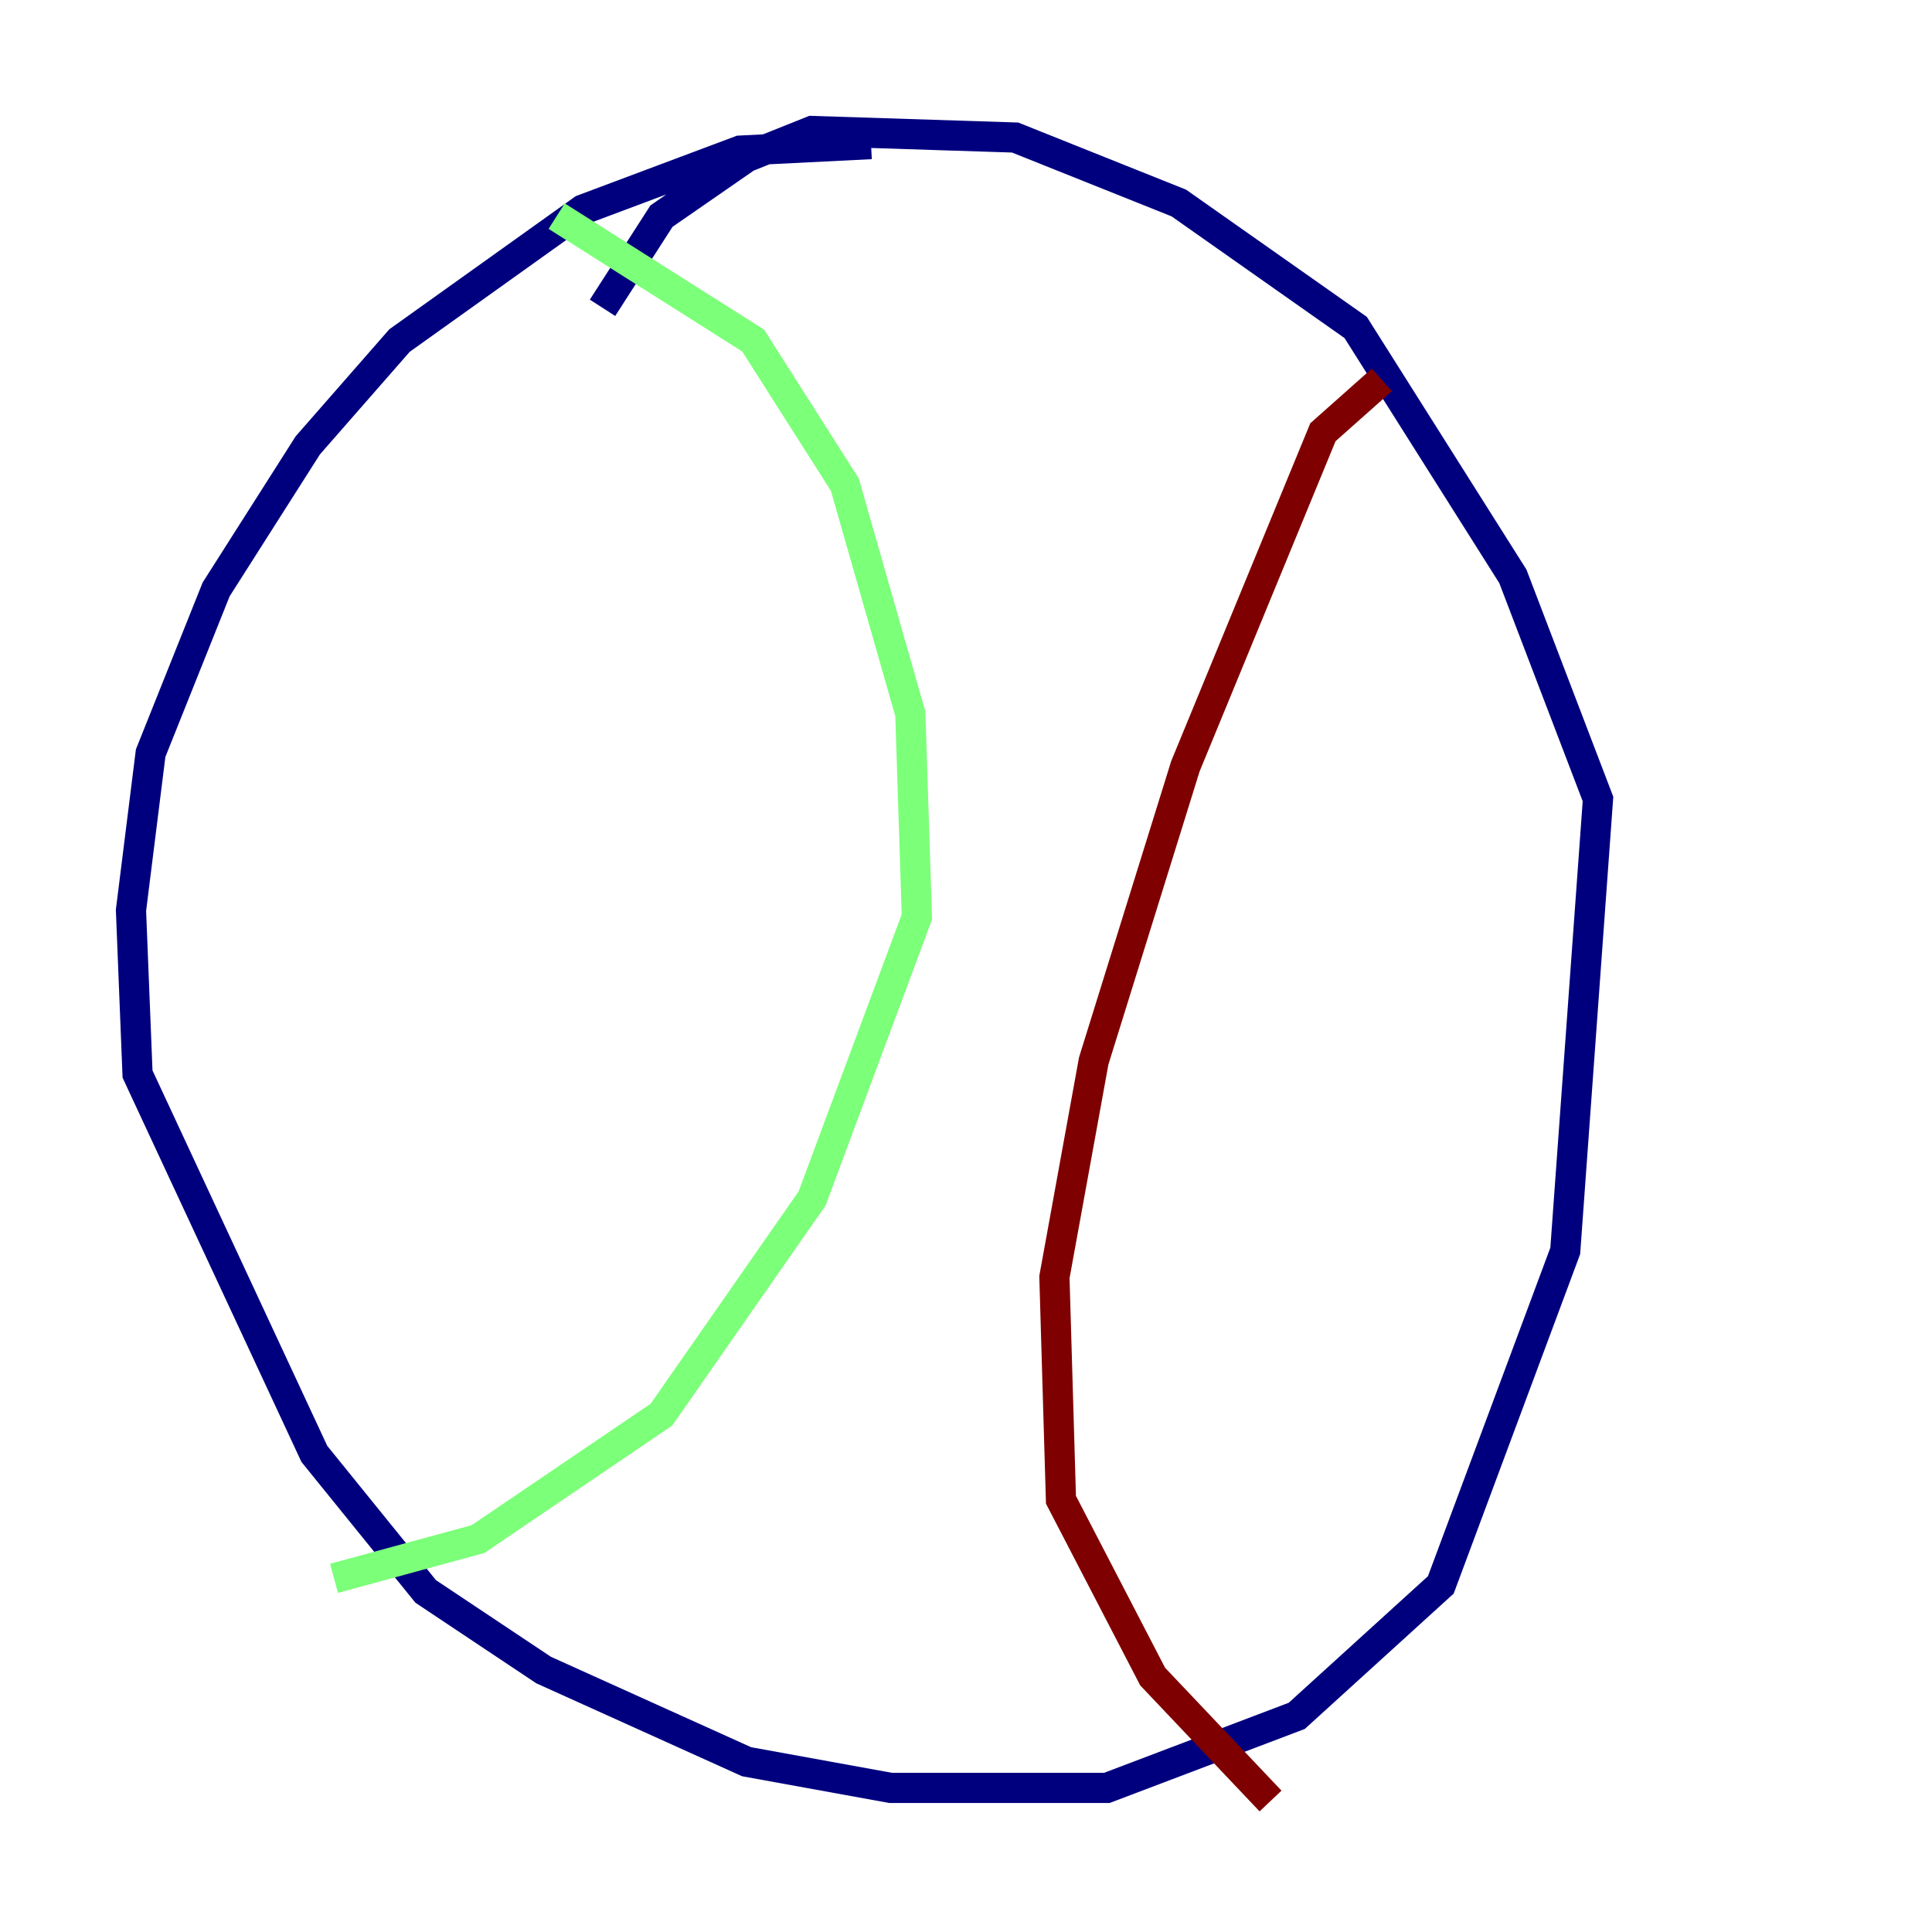 <?xml version="1.0" encoding="utf-8" ?>
<svg baseProfile="tiny" height="128" version="1.2" viewBox="0,0,128,128" width="128" xmlns="http://www.w3.org/2000/svg" xmlns:ev="http://www.w3.org/2001/xml-events" xmlns:xlink="http://www.w3.org/1999/xlink"><defs /><polyline fill="none" points="57.709,9.546 49.031,9.98 38.617,13.885 26.468,22.563 20.393,29.505 14.319,39.051 9.98,49.898 8.678,60.312 9.112,71.159 20.827,96.325 28.203,105.437 36.014,110.644 49.464,116.719 59.01,118.454 73.329,118.454 85.912,113.681 95.458,105.003 103.702,82.875 105.871,52.936 100.231,38.183 89.817,21.695 78.102,13.451 67.254,9.112 53.803,8.678 49.464,10.414 43.824,14.319 39.919,20.393" stroke="#00007f" stroke-width="2" /><polyline fill="none" points="36.881,14.319 49.898,22.563 55.973,32.108 60.312,47.295 60.746,60.746 53.803,79.403 43.824,93.722 31.675,101.966 22.129,104.57" stroke="#7cff79" stroke-width="2" /><polyline fill="none" points="91.552,25.166 87.647,28.637 78.536,50.766 72.461,70.291 69.858,84.61 70.291,99.363 76.366,111.078 84.176,119.322" stroke="#7f0000" stroke-width="2" /></svg>
